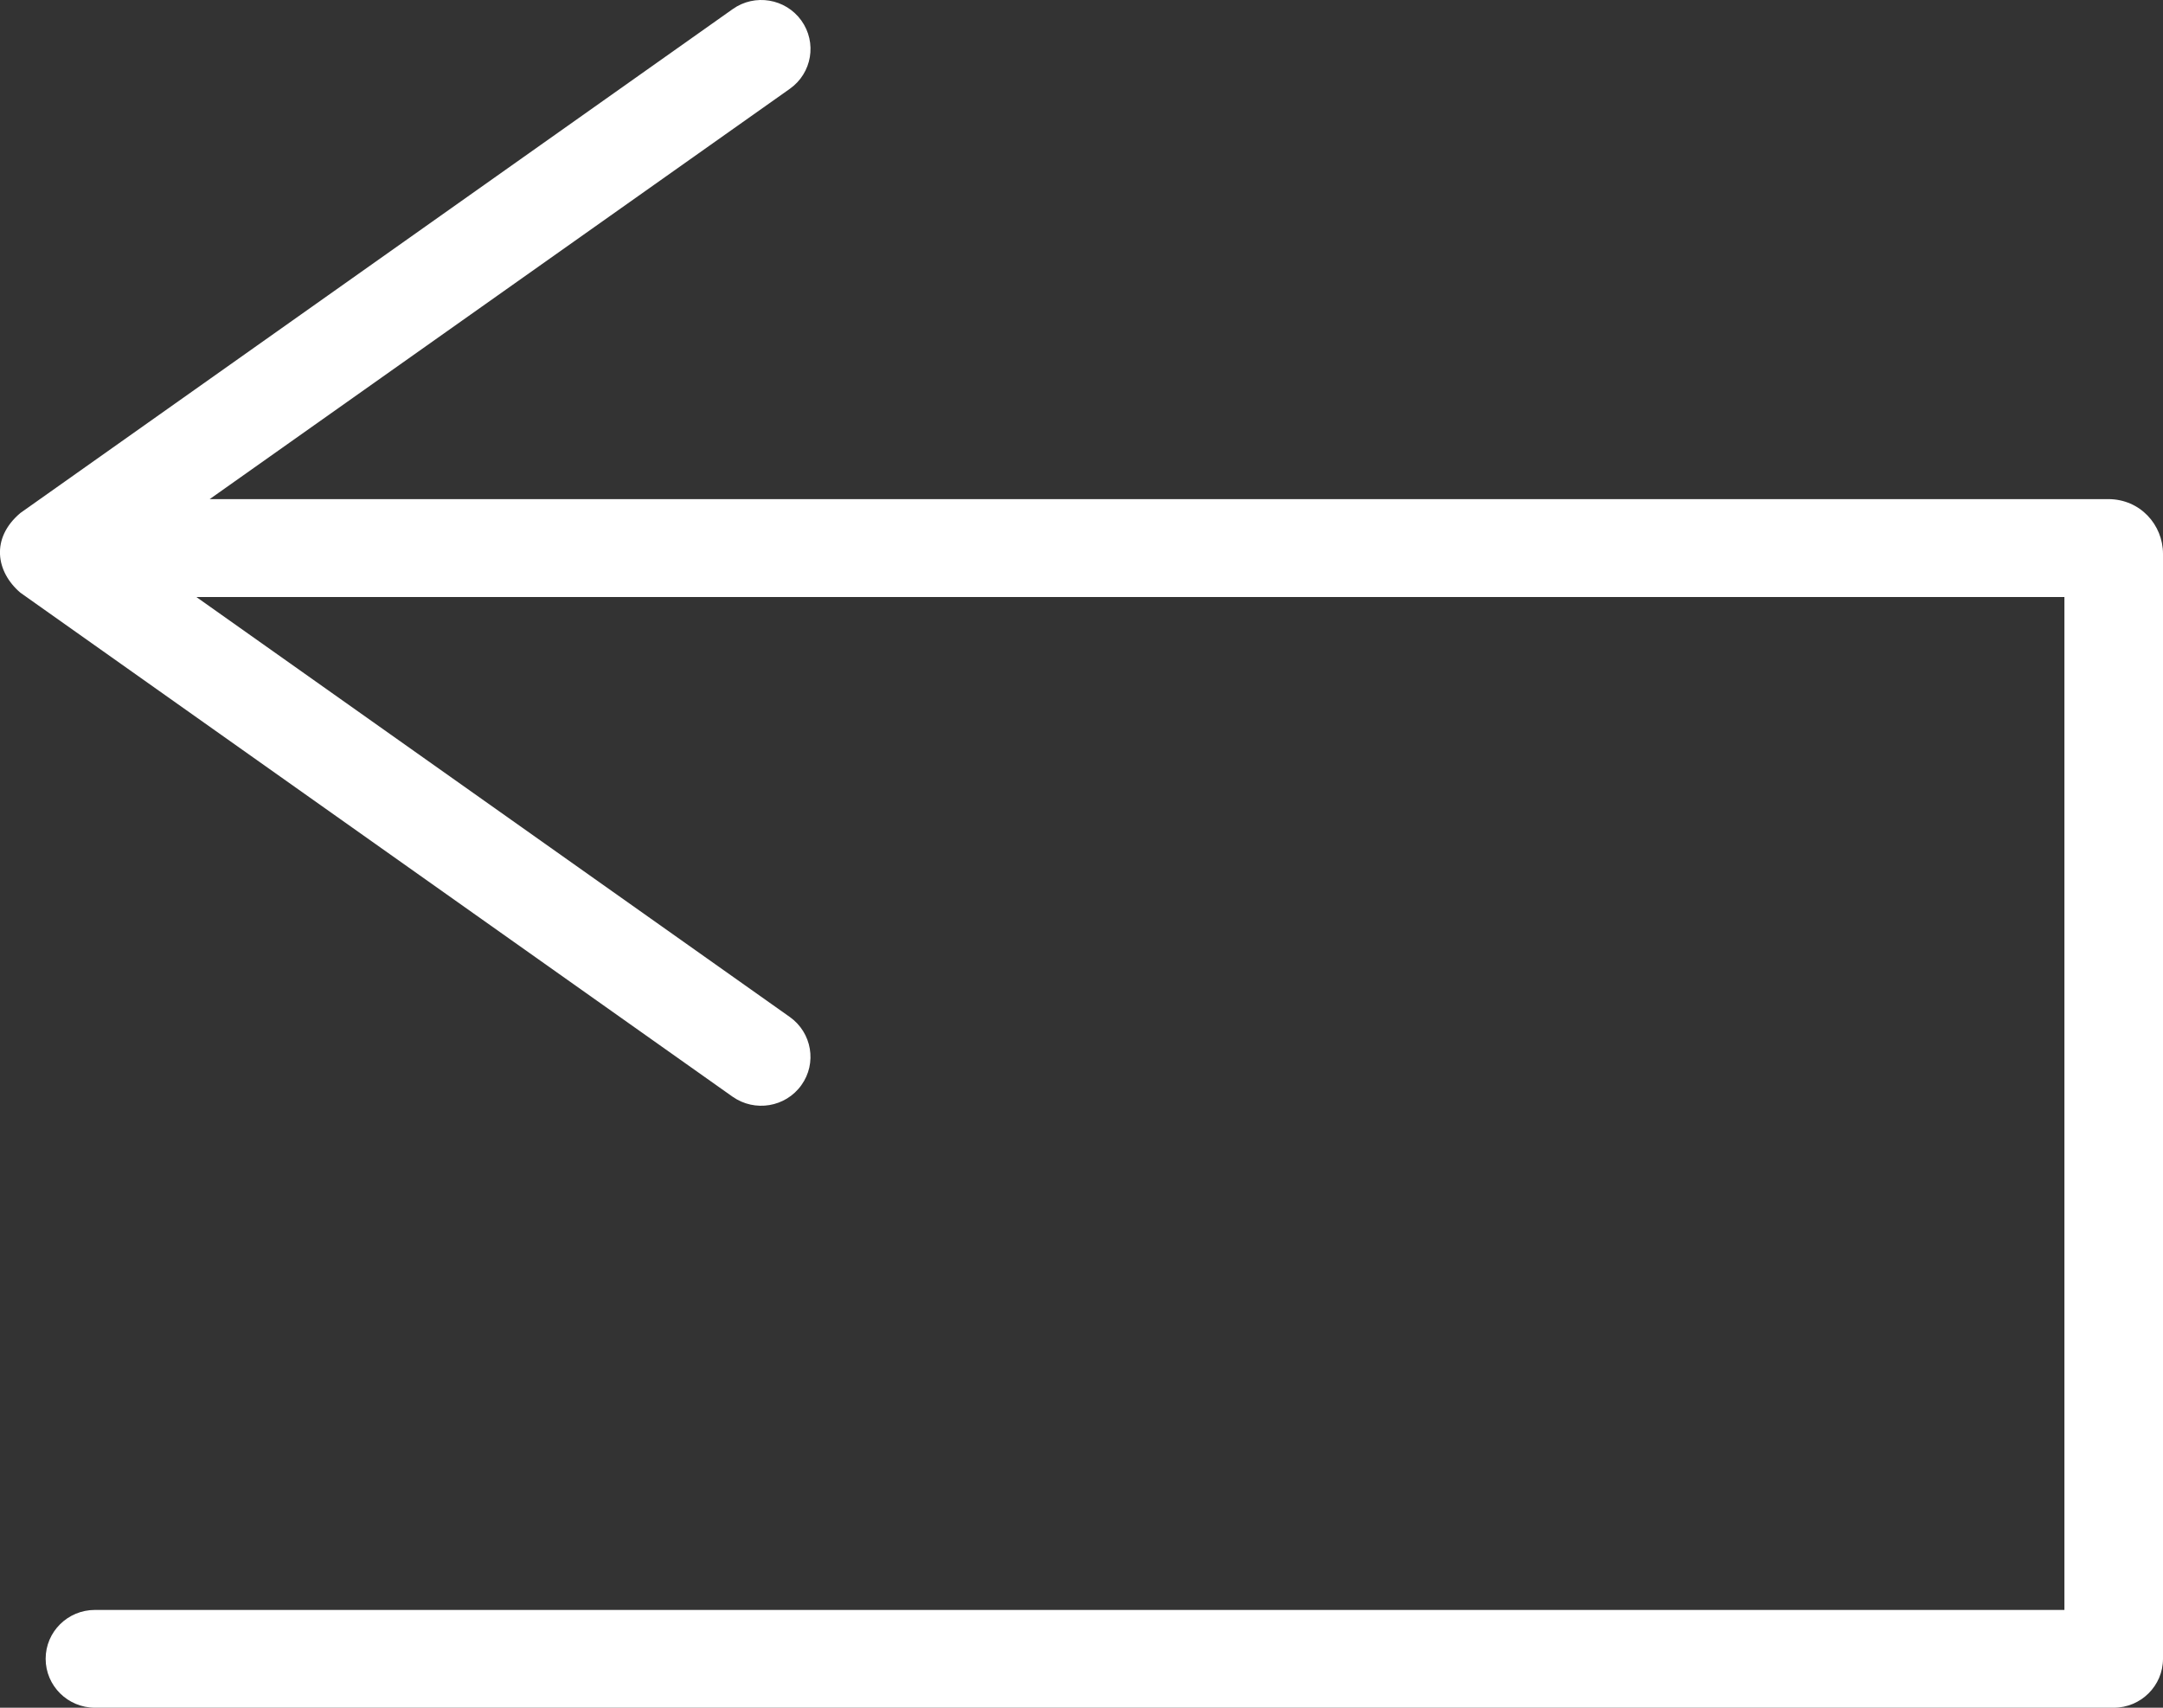 
<svg width="19px" height="15px" viewBox="0 0 19 15" version="1.1" xmlns="http://www.w3.org/2000/svg" xmlns:xlink="http://www.w3.org/1999/xlink">
    <rect x="0" y="0" width="19" height="15" fill="#333333" stroke="none"/>
    <!-- Generator: Sketch 48.1 (47250) - http://www.bohemiancoding.com/sketch -->
    <desc>Created with Sketch.</desc>
    <defs></defs>
    <g id="Clasifier-Explore" stroke="none" stroke-width="1" fill="none" fill-rule="evenodd">
        <g id="Provisory-back" transform="translate(-1225, -15)" fill="#FFFFFF" fill-rule="nonzero">
            <g id="noun_back_716683" transform="translate(1225, 15)">
                <path d="M18.567,15 L0.834,15 C0.595,15 0.401,14.807 0.401,14.57 C0.401,14.333 0.595,14.141 0.834,14.141 L18.134,14.141 L18.134,5.244 L1.725,5.244 L6.938,8.933 C7.132,9.071 7.178,9.339 7.039,9.532 C6.9,9.726 6.63,9.77 6.435,9.633 L0.179,5.206 C-0.036,5.022 -0.083,4.727 0.179,4.506 L6.436,0.08 C6.63,-0.058 6.9,-0.013 7.039,0.18 C7.178,0.374 7.133,0.642 6.938,0.78 L1.842,4.384 L18.519,4.384 C18.8,4.384 19,4.61 19,4.865 L19,14.57 C19,14.807 18.806,15 18.567,15 Z" id="Shape"></path>
            </g>
        </g>
    </g>
</svg>